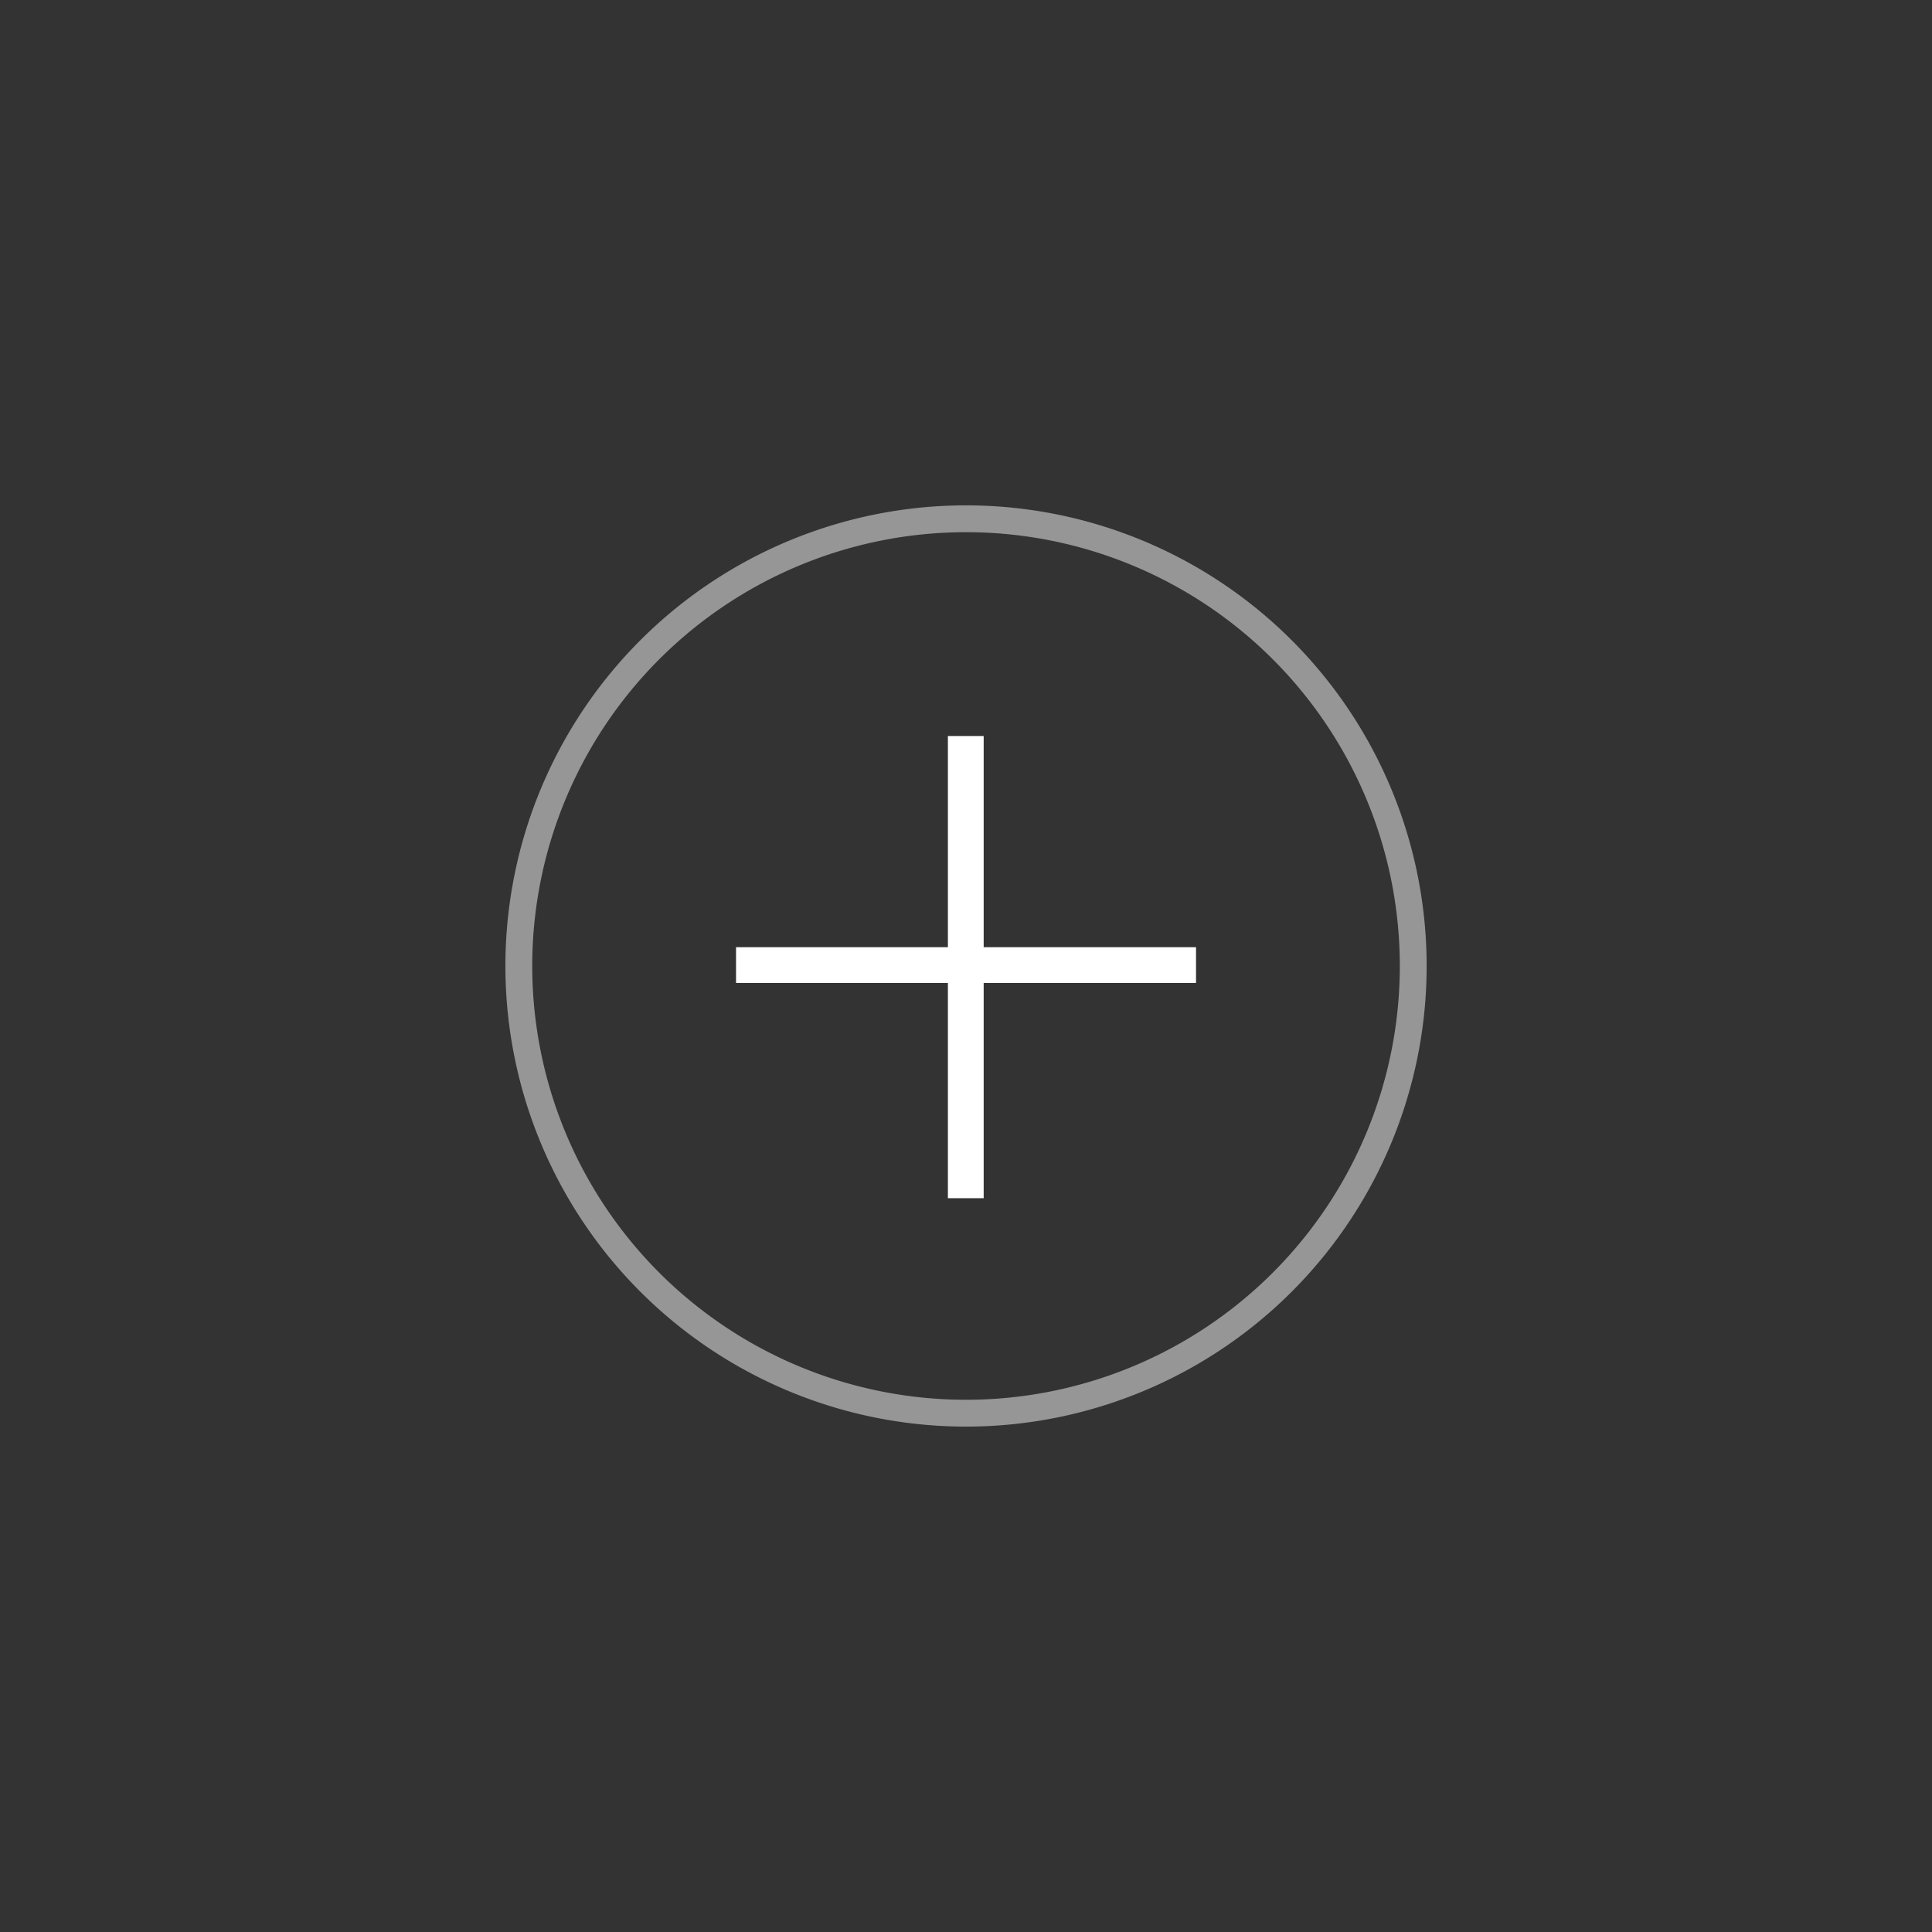 <svg xmlns="http://www.w3.org/2000/svg" viewBox="0 0 108 108"><rect x="0" y="0" width="108" height="108" fill="#333333" stroke="none"/><defs><style>.Icon-graue-Kontur,.Icon-weisse-Kontur{fill:none;stroke-linejoin:round;}.Icon-graue-Kontur{stroke:#969696;stroke-width:1.5px;fill-rule:evenodd;}.Icon-weisse-Kontur{stroke:#fff;stroke-width:2px;}</style></defs><g id="Icons_in_schwarz" data-name="Icons in schwarz"><path class="Icon-graue-Kontur" d="M54.002,29a24.999,24.999,0,1,1-.001,0Z"/><path class="Icon-weisse-Kontur" d="M53.988,66.979V41.143"/><path class="Icon-weisse-Kontur" d="M41.145,53.948H66.859"/></g></svg>